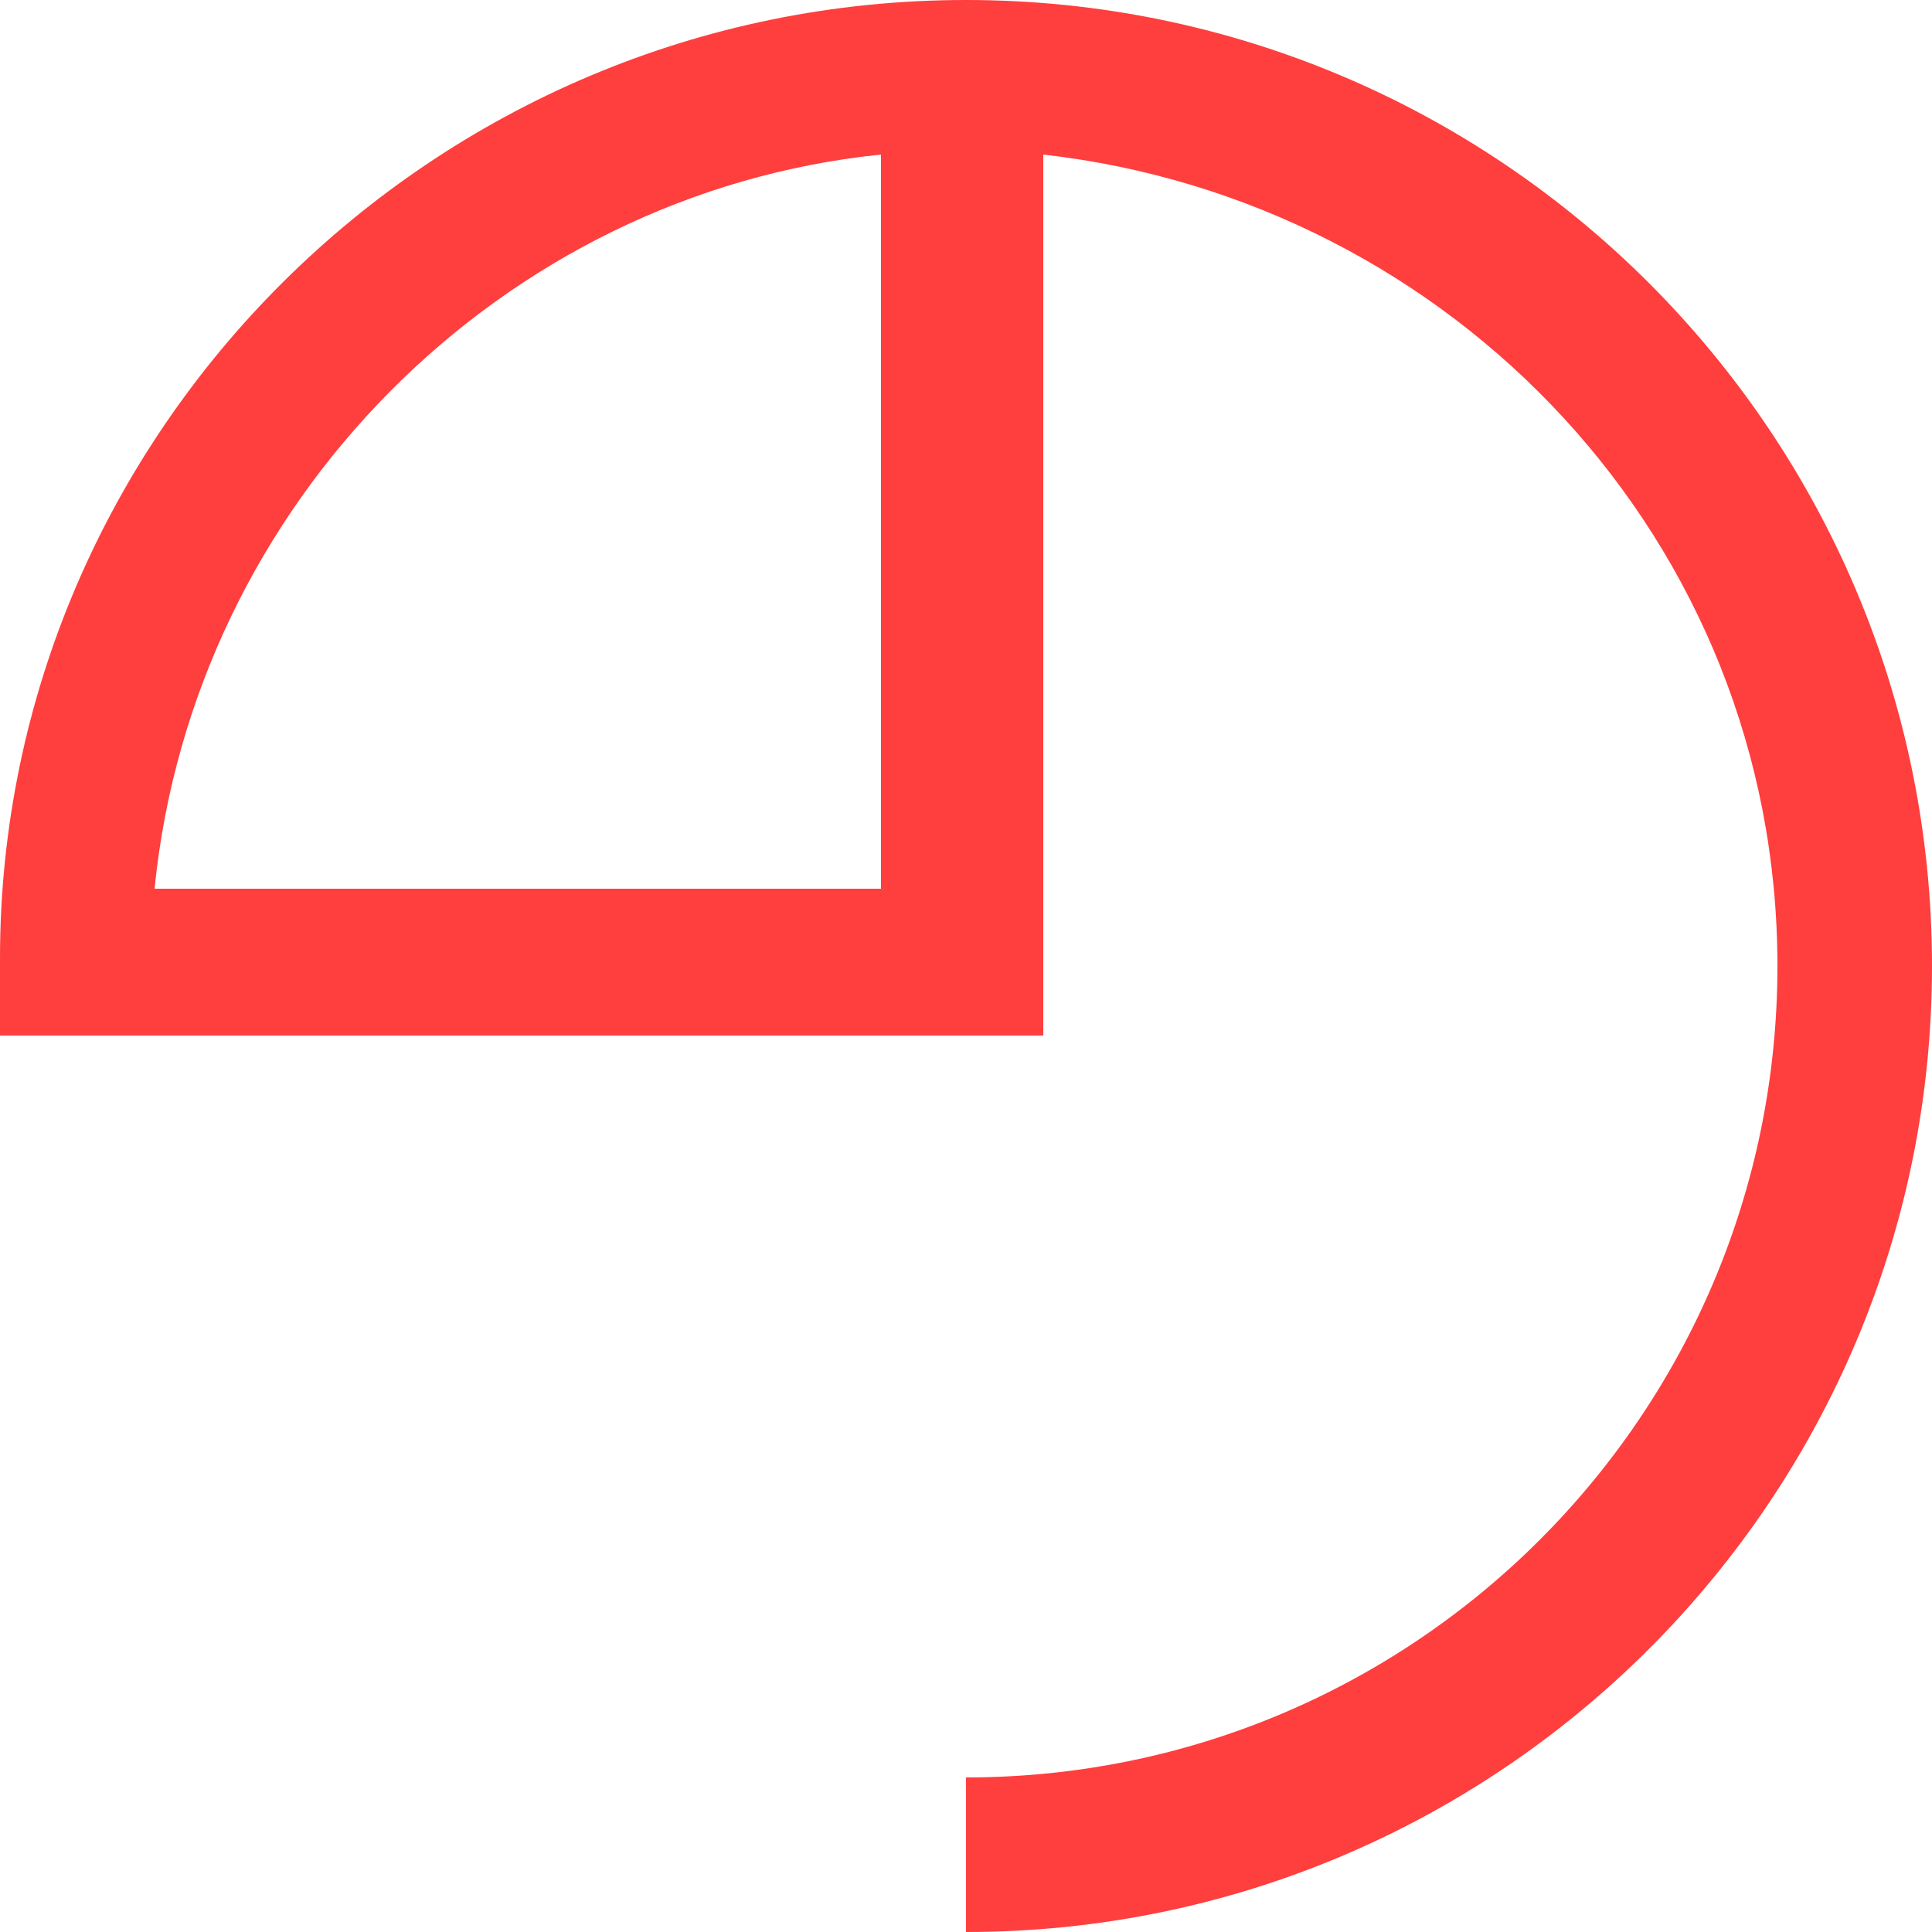 <?xml version="1.0" encoding="utf-8"?>
<!-- Generator: Adobe Illustrator 23.0.0, SVG Export Plug-In . SVG Version: 6.00 Build 0)  -->
<svg version="1.1" id="图层_1" xmlns="http://www.w3.org/2000/svg" xmlns:xlink="http://www.w3.org/1999/xlink" x="0px" y="0px"
	 viewBox="0 0 25 25" style="enable-background:new 0 0 25 25;" xml:space="preserve">
<style type="text/css">
	.st0{fill:#FF3E3E;}
</style>
<path class="st0" d="M12.5,25v-2C18.3,23,23,18.3,23,12.5C23,7,18.8,2.6,13.5,2v11.4H0v-1C0,5.6,5.6,0,12.5,0S25,5.6,25,12.5
	S19.4,25,12.5,25z M2,11.5h9.4V2C6.5,2.5,2.5,6.5,2,11.5z"/>
</svg>
